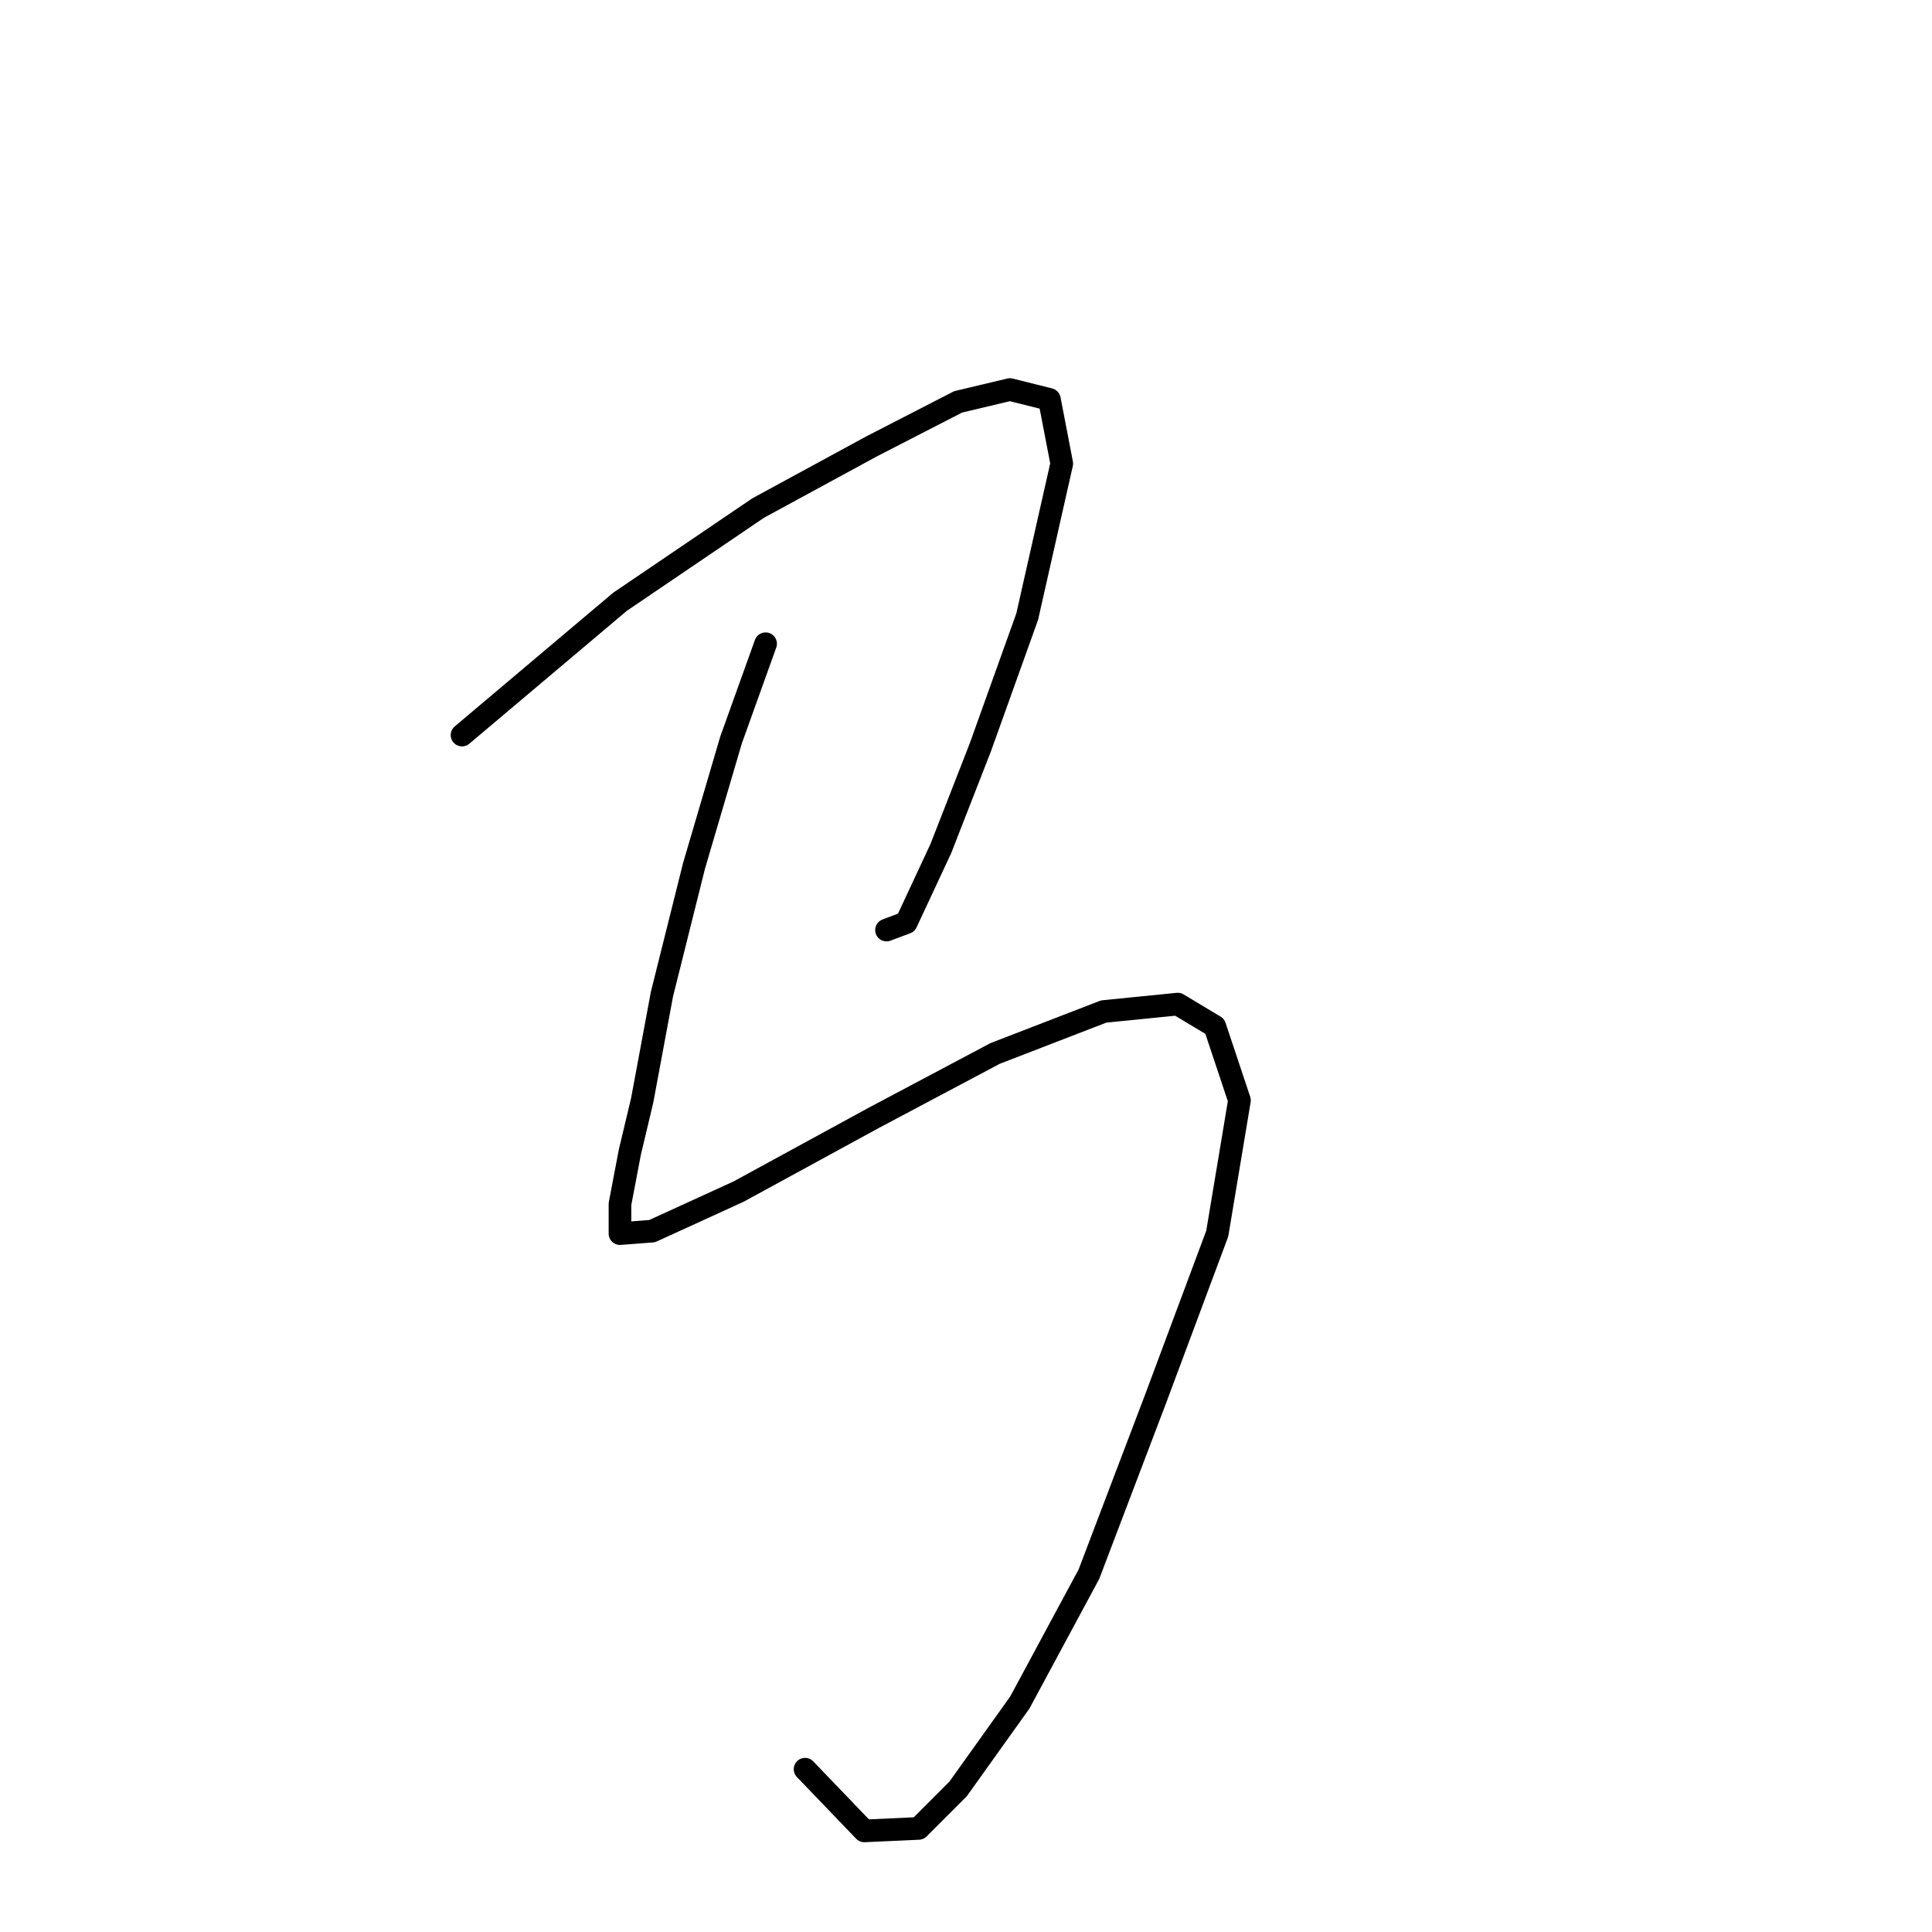 <?xml version="1.0" standalone="no"?>
    <svg width="256" height="256" xmlns="http://www.w3.org/2000/svg" version="1.1">
    <polyline stroke="black" stroke-width="3" stroke-linecap="round" fill="transparent" stroke-linejoin="round" points="61.22 97.401 82.15 79.742 100.464 67.315 115.507 59.139 126.953 53.252 133.821 51.617 139.053 52.925 140.689 61.428 136.11 81.704 129.897 99.037 124.664 112.445 120.086 122.256 117.469 123.237 117.469 123.237 " />
        <polyline stroke="black" stroke-width="3" stroke-linecap="round" fill="transparent" stroke-linejoin="round" points="101.445 85.301 96.867 98.055 91.961 114.734 87.71 131.74 85.093 145.802 83.458 152.669 82.15 159.537 82.15 163.461 86.402 163.134 97.848 157.902 115.834 148.091 131.859 139.588 146.248 134.029 156.059 133.048 160.964 135.991 164.235 145.802 161.291 163.461 153.116 185.372 144.286 208.592 135.129 225.597 126.953 237.043 121.721 242.276 114.526 242.603 106.677 234.427 106.677 234.427 " />
        </svg>